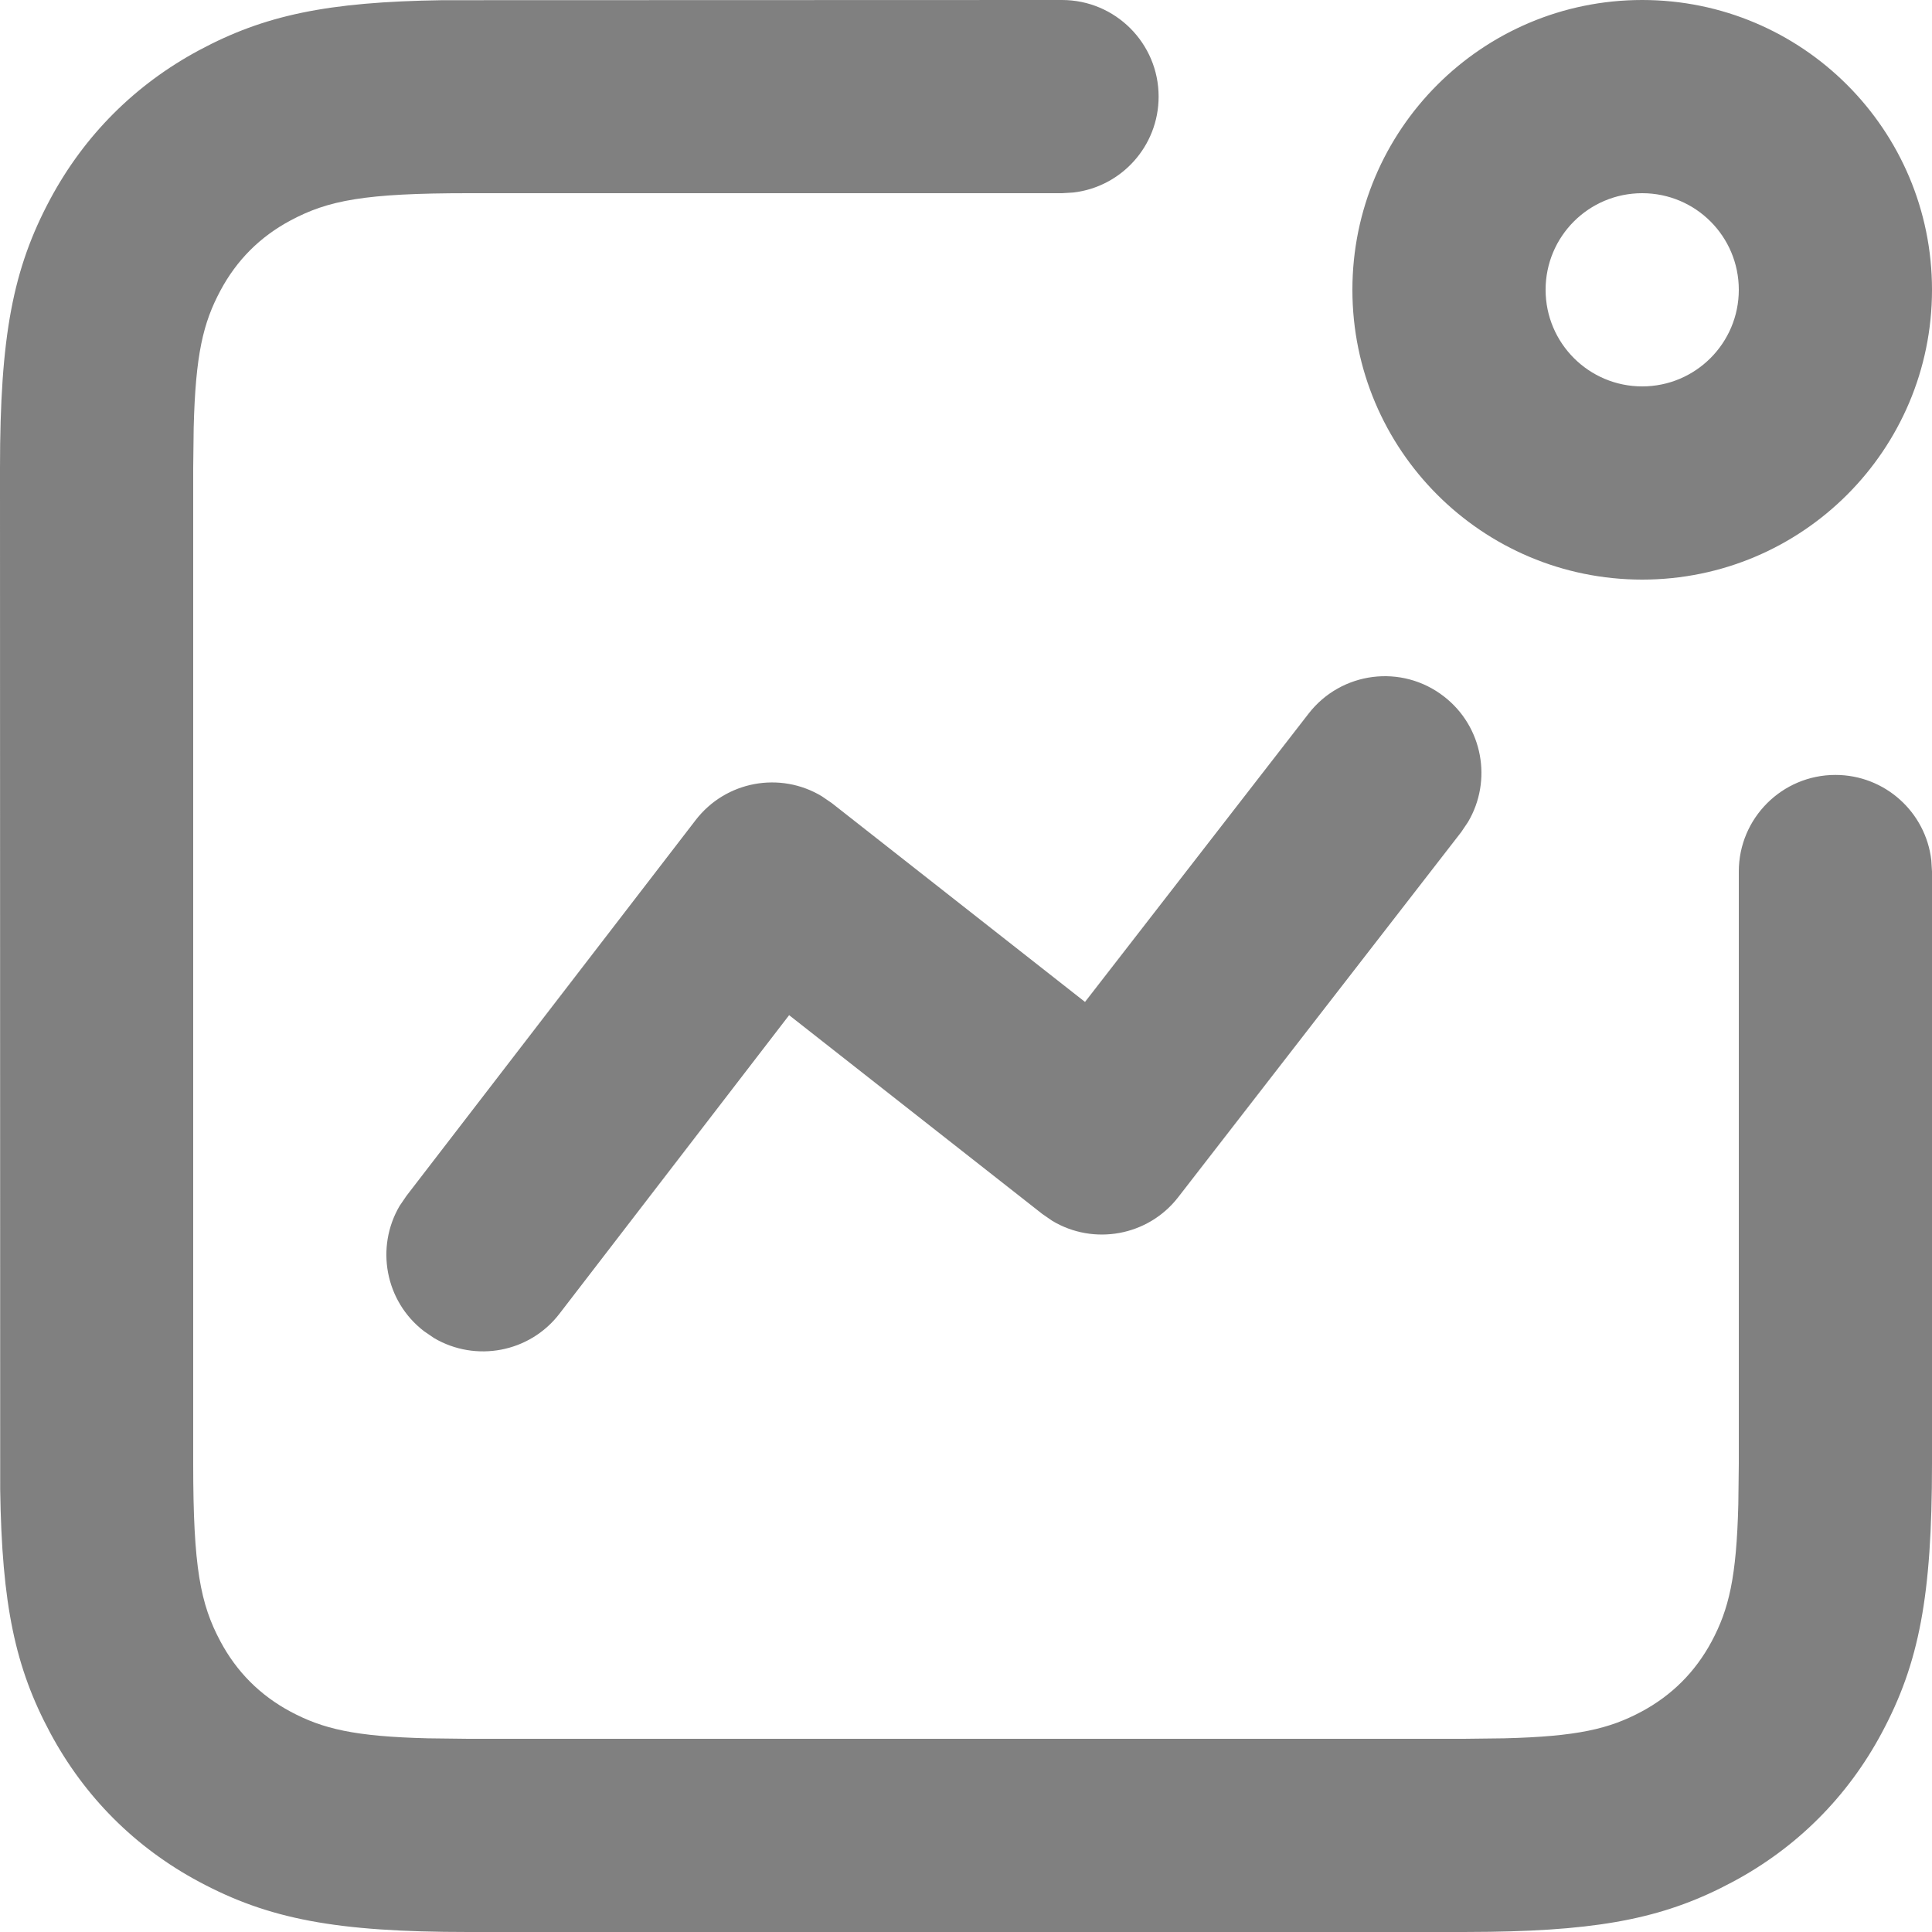 <svg width="20" height="20" viewBox="0 0 20 20" fill="none" xmlns="http://www.w3.org/2000/svg">
<path fill-rule="evenodd" clip-rule="evenodd" d="M10.994 0C11.546 0 11.994 0.448 11.994 1C11.994 1.513 11.608 1.936 11.11 1.993L10.994 2H4.846C3.778 2 3.397 2.073 3.006 2.283C2.692 2.451 2.451 2.692 2.283 3.006C2.103 3.341 2.024 3.669 2.005 4.428L2 4.846V15.154C2 16.222 2.073 16.603 2.283 16.994C2.451 17.308 2.692 17.549 3.006 17.718C3.341 17.897 3.669 17.976 4.428 17.995L4.846 18H15.154L15.572 17.995C16.331 17.976 16.659 17.897 16.994 17.718C17.308 17.549 17.549 17.308 17.718 16.994C17.897 16.659 17.976 16.331 17.995 15.572L18 15.154V9.022C18 8.47 18.448 8.022 19 8.022C19.513 8.022 19.936 8.408 19.993 8.906L20 9.022V15.154C20 16.524 19.866 17.217 19.481 17.937C19.127 18.6 18.6 19.127 17.937 19.481C17.265 19.841 16.617 19.981 15.419 19.998L15.154 20H4.846C3.476 20 2.783 19.866 2.063 19.481C1.4 19.127 0.874 18.6 0.519 17.937C0.159 17.265 0.019 16.617 0.002 15.419L0 4.846C0 3.476 0.134 2.783 0.519 2.063C0.874 1.4 1.4 0.874 2.063 0.519C2.735 0.159 3.383 0.019 4.581 0.002L10.994 0ZM14.948 7.21C15.351 7.522 15.45 8.081 15.197 8.509L15.127 8.613L12.197 12.393C11.884 12.797 11.321 12.895 10.893 12.638L10.79 12.567L8.169 10.509L5.792 13.599C5.482 14.003 4.923 14.104 4.494 13.852L4.39 13.781C3.986 13.471 3.885 12.912 4.137 12.483L4.208 12.379L7.201 8.49C7.514 8.083 8.077 7.984 8.506 8.242L8.61 8.313L11.232 10.372L13.546 7.388C13.884 6.951 14.512 6.871 14.948 7.21ZM17 0C18.657 0 20 1.343 20 3C20 4.657 18.657 6 17 6C15.343 6 14 4.657 14 3C14 1.343 15.343 0 17 0ZM17 2C16.447 2 16 2.447 16 3C16 3.552 16.448 4 17 4C17.552 4 18 3.552 18 3C18 2.447 17.553 2 17 2Z" fill="#808080"/>
</svg>
